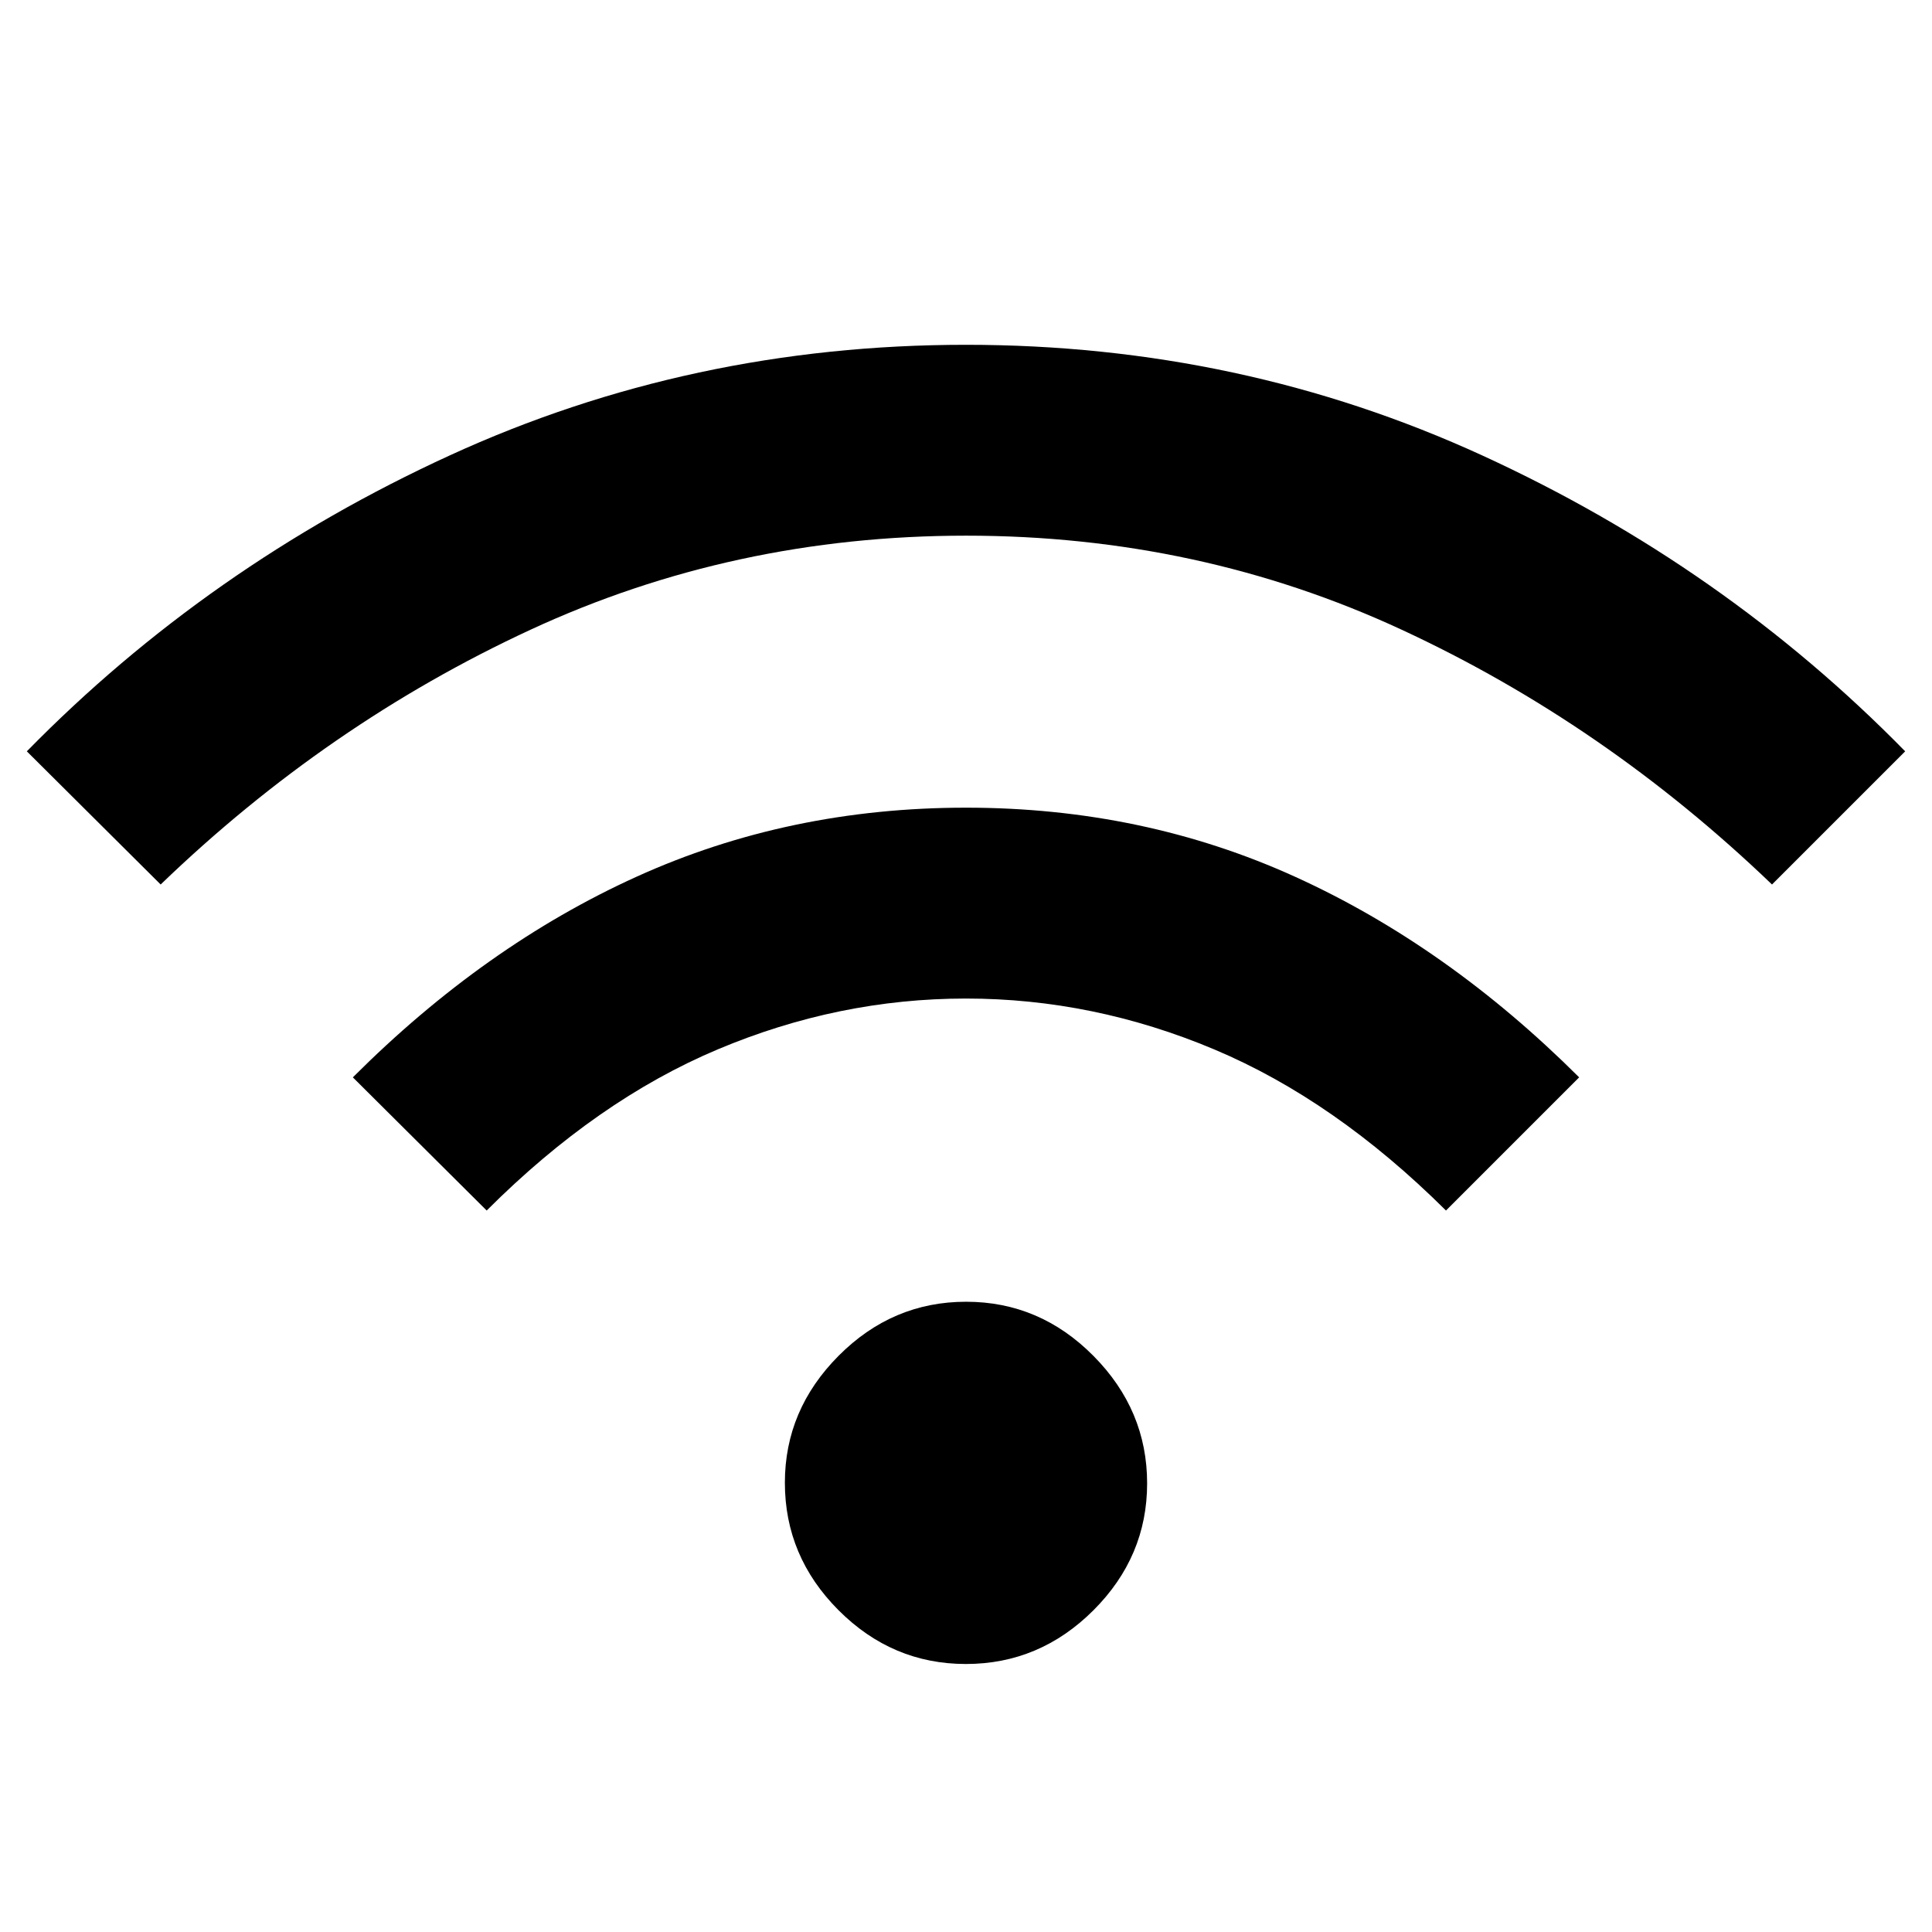 <svg xmlns="http://www.w3.org/2000/svg" height="40" viewBox="0 -960 960 960" width="40"><path d="M479.95-133.17q-36.62 0-63.28-26.72Q390-186.61 390-223.24q0-36.26 26.71-63.09 26.72-26.84 63.34-26.84 36.62 0 63.28 26.91Q570-259.36 570-222.93t-26.71 63.1q-26.72 26.66-63.34 26.66ZM241.83-358.5l-66.5-66.17q65.5-65.5 141.09-99.75Q392-558.67 480-558.67q88 0 163.6 34.36t141.07 99.64L718.5-358.5q-55.17-54.83-115.21-80.08-60.04-25.25-123.33-25.25t-123.29 25.25q-60 25.25-114.84 80.08Zm-162-162-66.5-66.17q90.17-92 210.06-147t256.58-55q136.7 0 256.61 55 119.92 55 210.09 147L880.5-520.5q-83.17-79.83-183.98-126.58-100.82-46.75-216.42-46.75t-216.52 46.75Q162.67-600.33 79.83-520.5Z"/></svg>